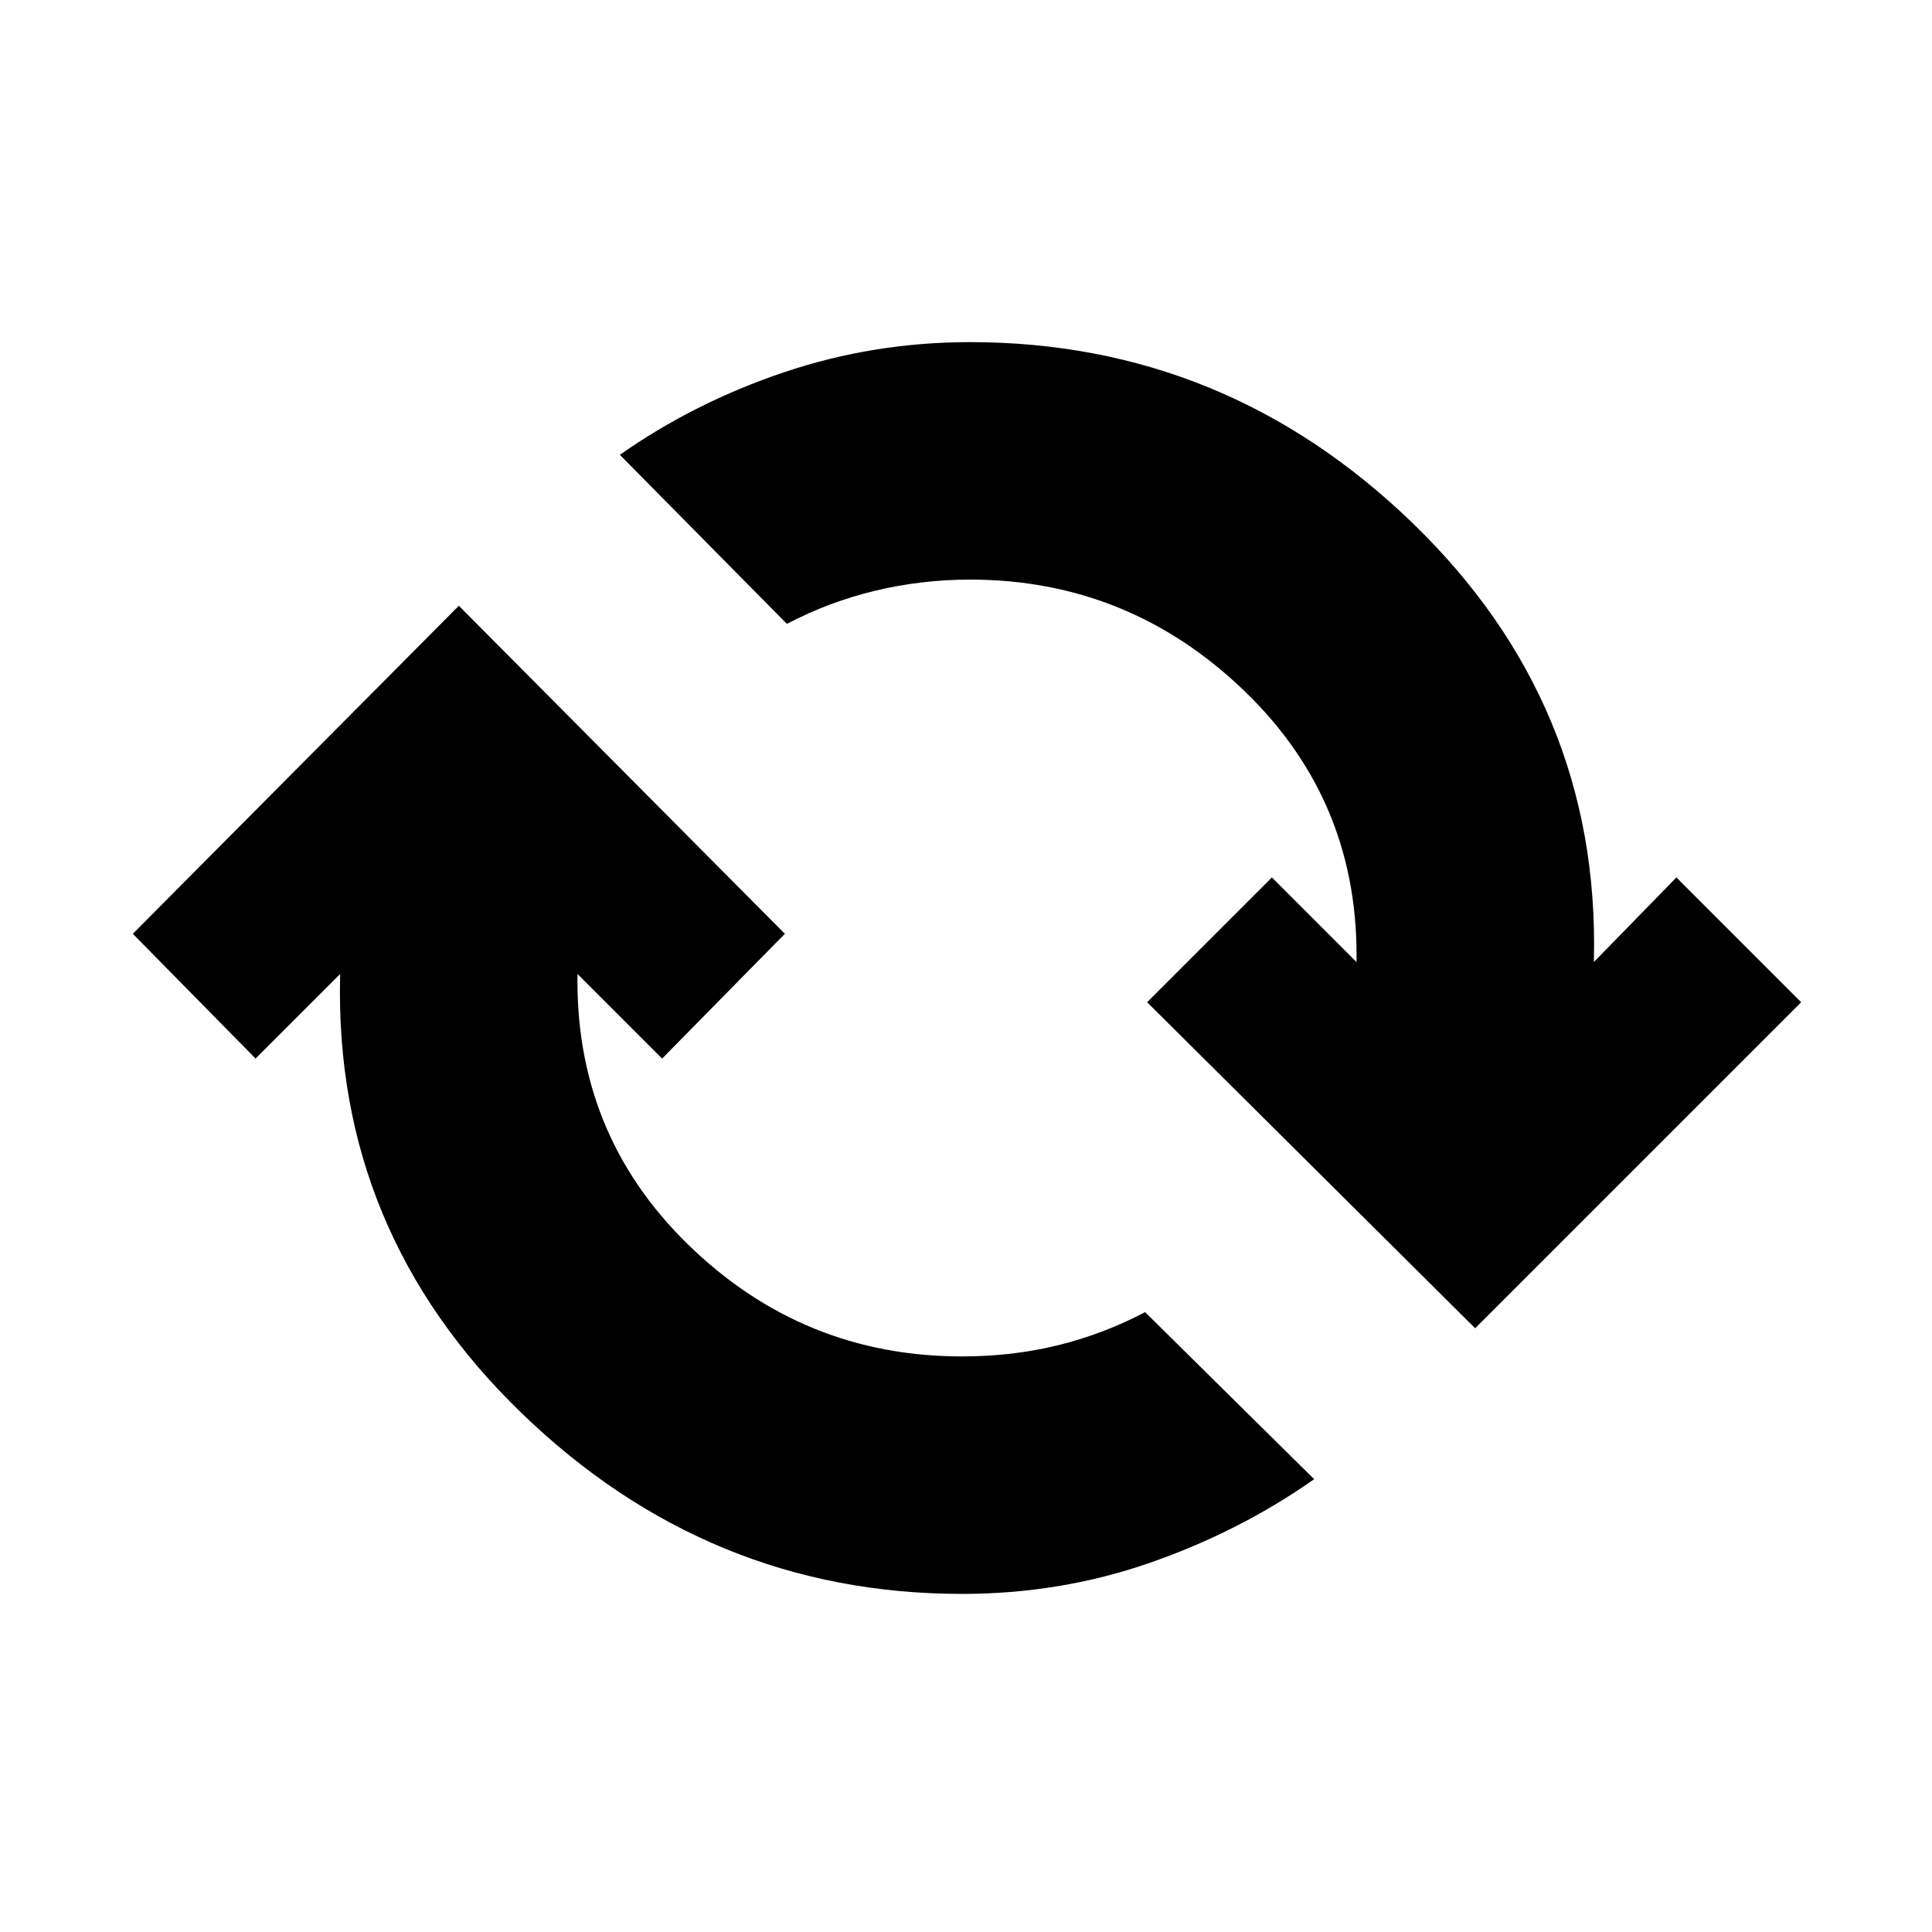 <svg xmlns="http://www.w3.org/2000/svg" height="20" viewBox="0 -960 960 960" width="20"><path d="M478-168q-126 0-219-90t-90-217v-1l-42 42-61-62 162-163 162 163-61 62-42-42v-2q-2 81 55 136.5T478-286q25 0 47.5-5.5T569-308l84 83q-37 26-81.5 41.5T478-168Zm255-132L570-462l62-62 42 42v2q2-81-55.5-136.5T482-672q-24 0-47 5.5T391-650l-83-84q37-26 81.5-41t92.5-15q127 0 220 90t90 217v1l41-42 62 62-162 162Z"/></svg>